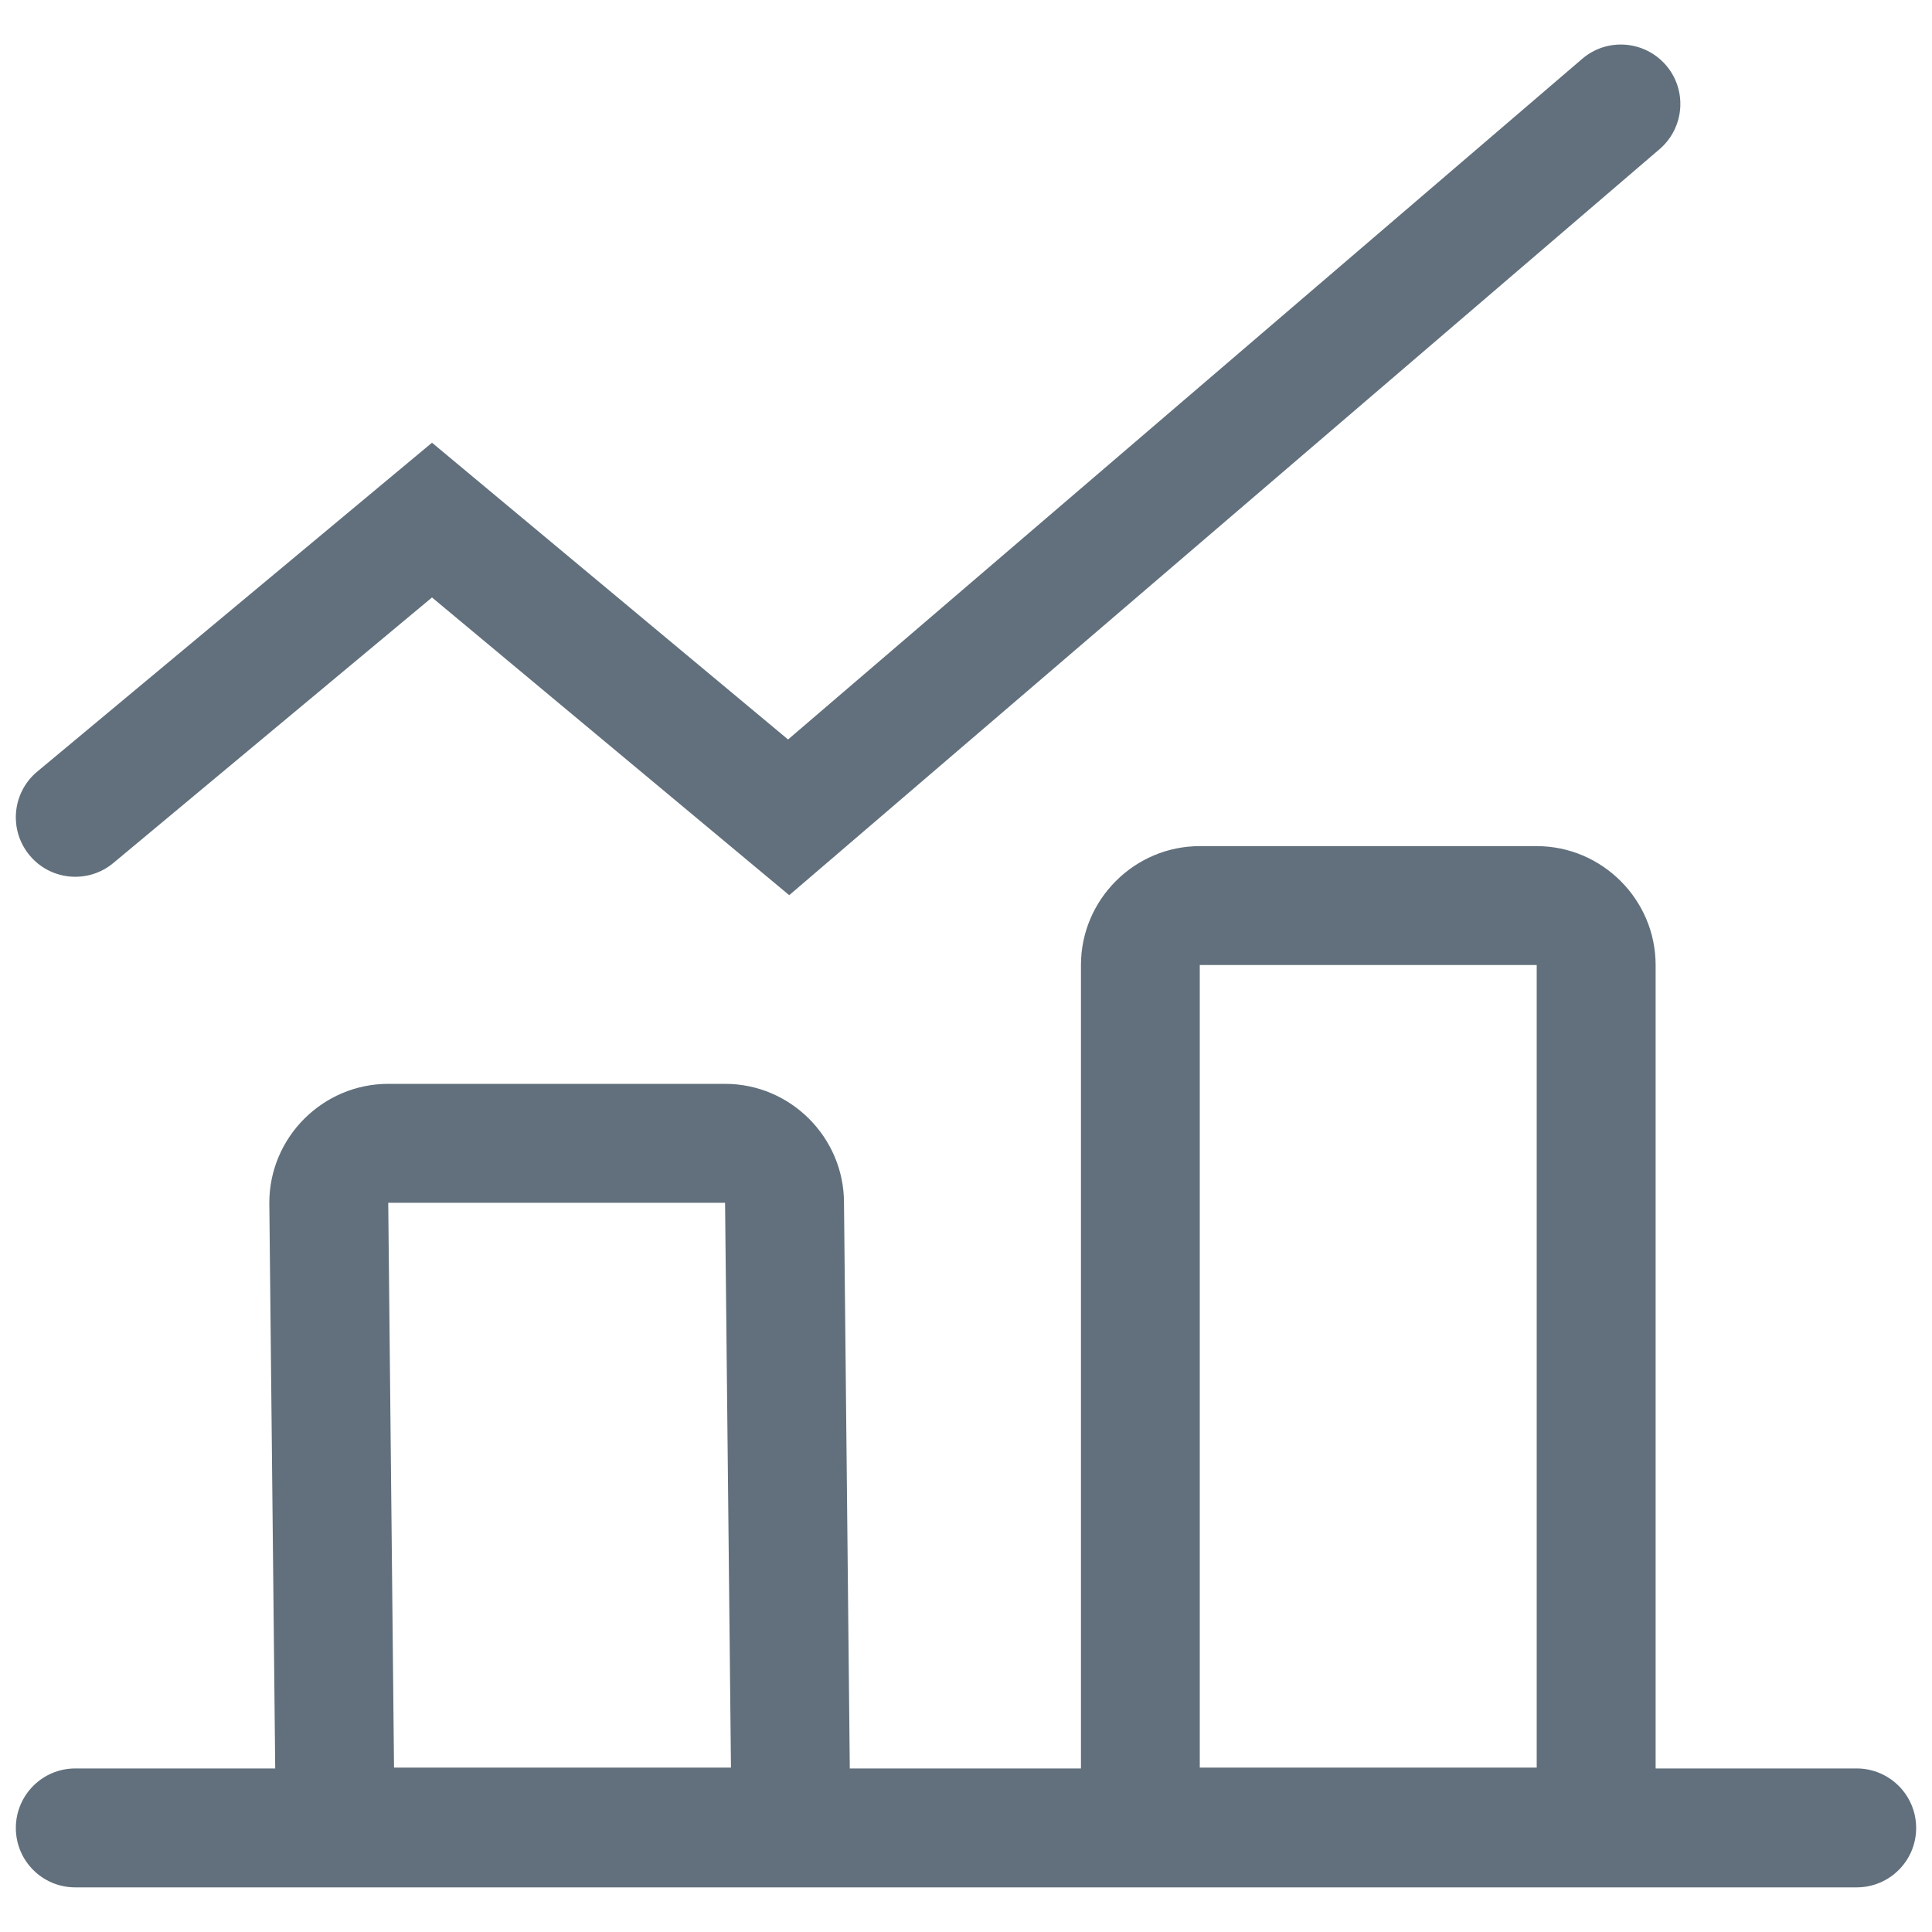 <svg width="20" height="20" viewBox="0 0 20 20" fill="none" xmlns="http://www.w3.org/2000/svg">
  <path fill-rule="evenodd" clip-rule="evenodd" d="M1.173 8.934L4.472 6.185L8.17 9.267L17.18 1.544C17.438 1.322 17.468 0.934 17.247 0.676C17.025 0.418 16.636 0.388 16.379 0.609L8.158 7.655L4.472 4.583L0.385 7.988C0.124 8.206 0.089 8.594 0.307 8.855C0.524 9.116 0.912 9.151 1.173 8.934ZM7.506 12.451V12.464L7.567 18.298H4.079L4.019 12.451H7.506ZM12.42 18.298H15.908V9.99H12.42V18.298ZM19.22 18.307H17.139V9.99C17.139 9.313 16.584 8.759 15.908 8.759H12.42C11.743 8.759 11.19 9.313 11.19 9.99V18.307H8.797L8.737 12.451C8.737 11.774 8.183 11.22 7.506 11.22H4.019C3.342 11.22 2.788 11.774 2.788 12.451L2.849 18.307H0.779C0.439 18.307 0.164 18.583 0.164 18.923C0.164 19.263 0.439 19.538 0.779 19.538H19.22C19.56 19.538 19.836 19.263 19.836 18.923C19.836 18.583 19.56 18.307 19.22 18.307Z" fill="#61707C"/>
</svg>